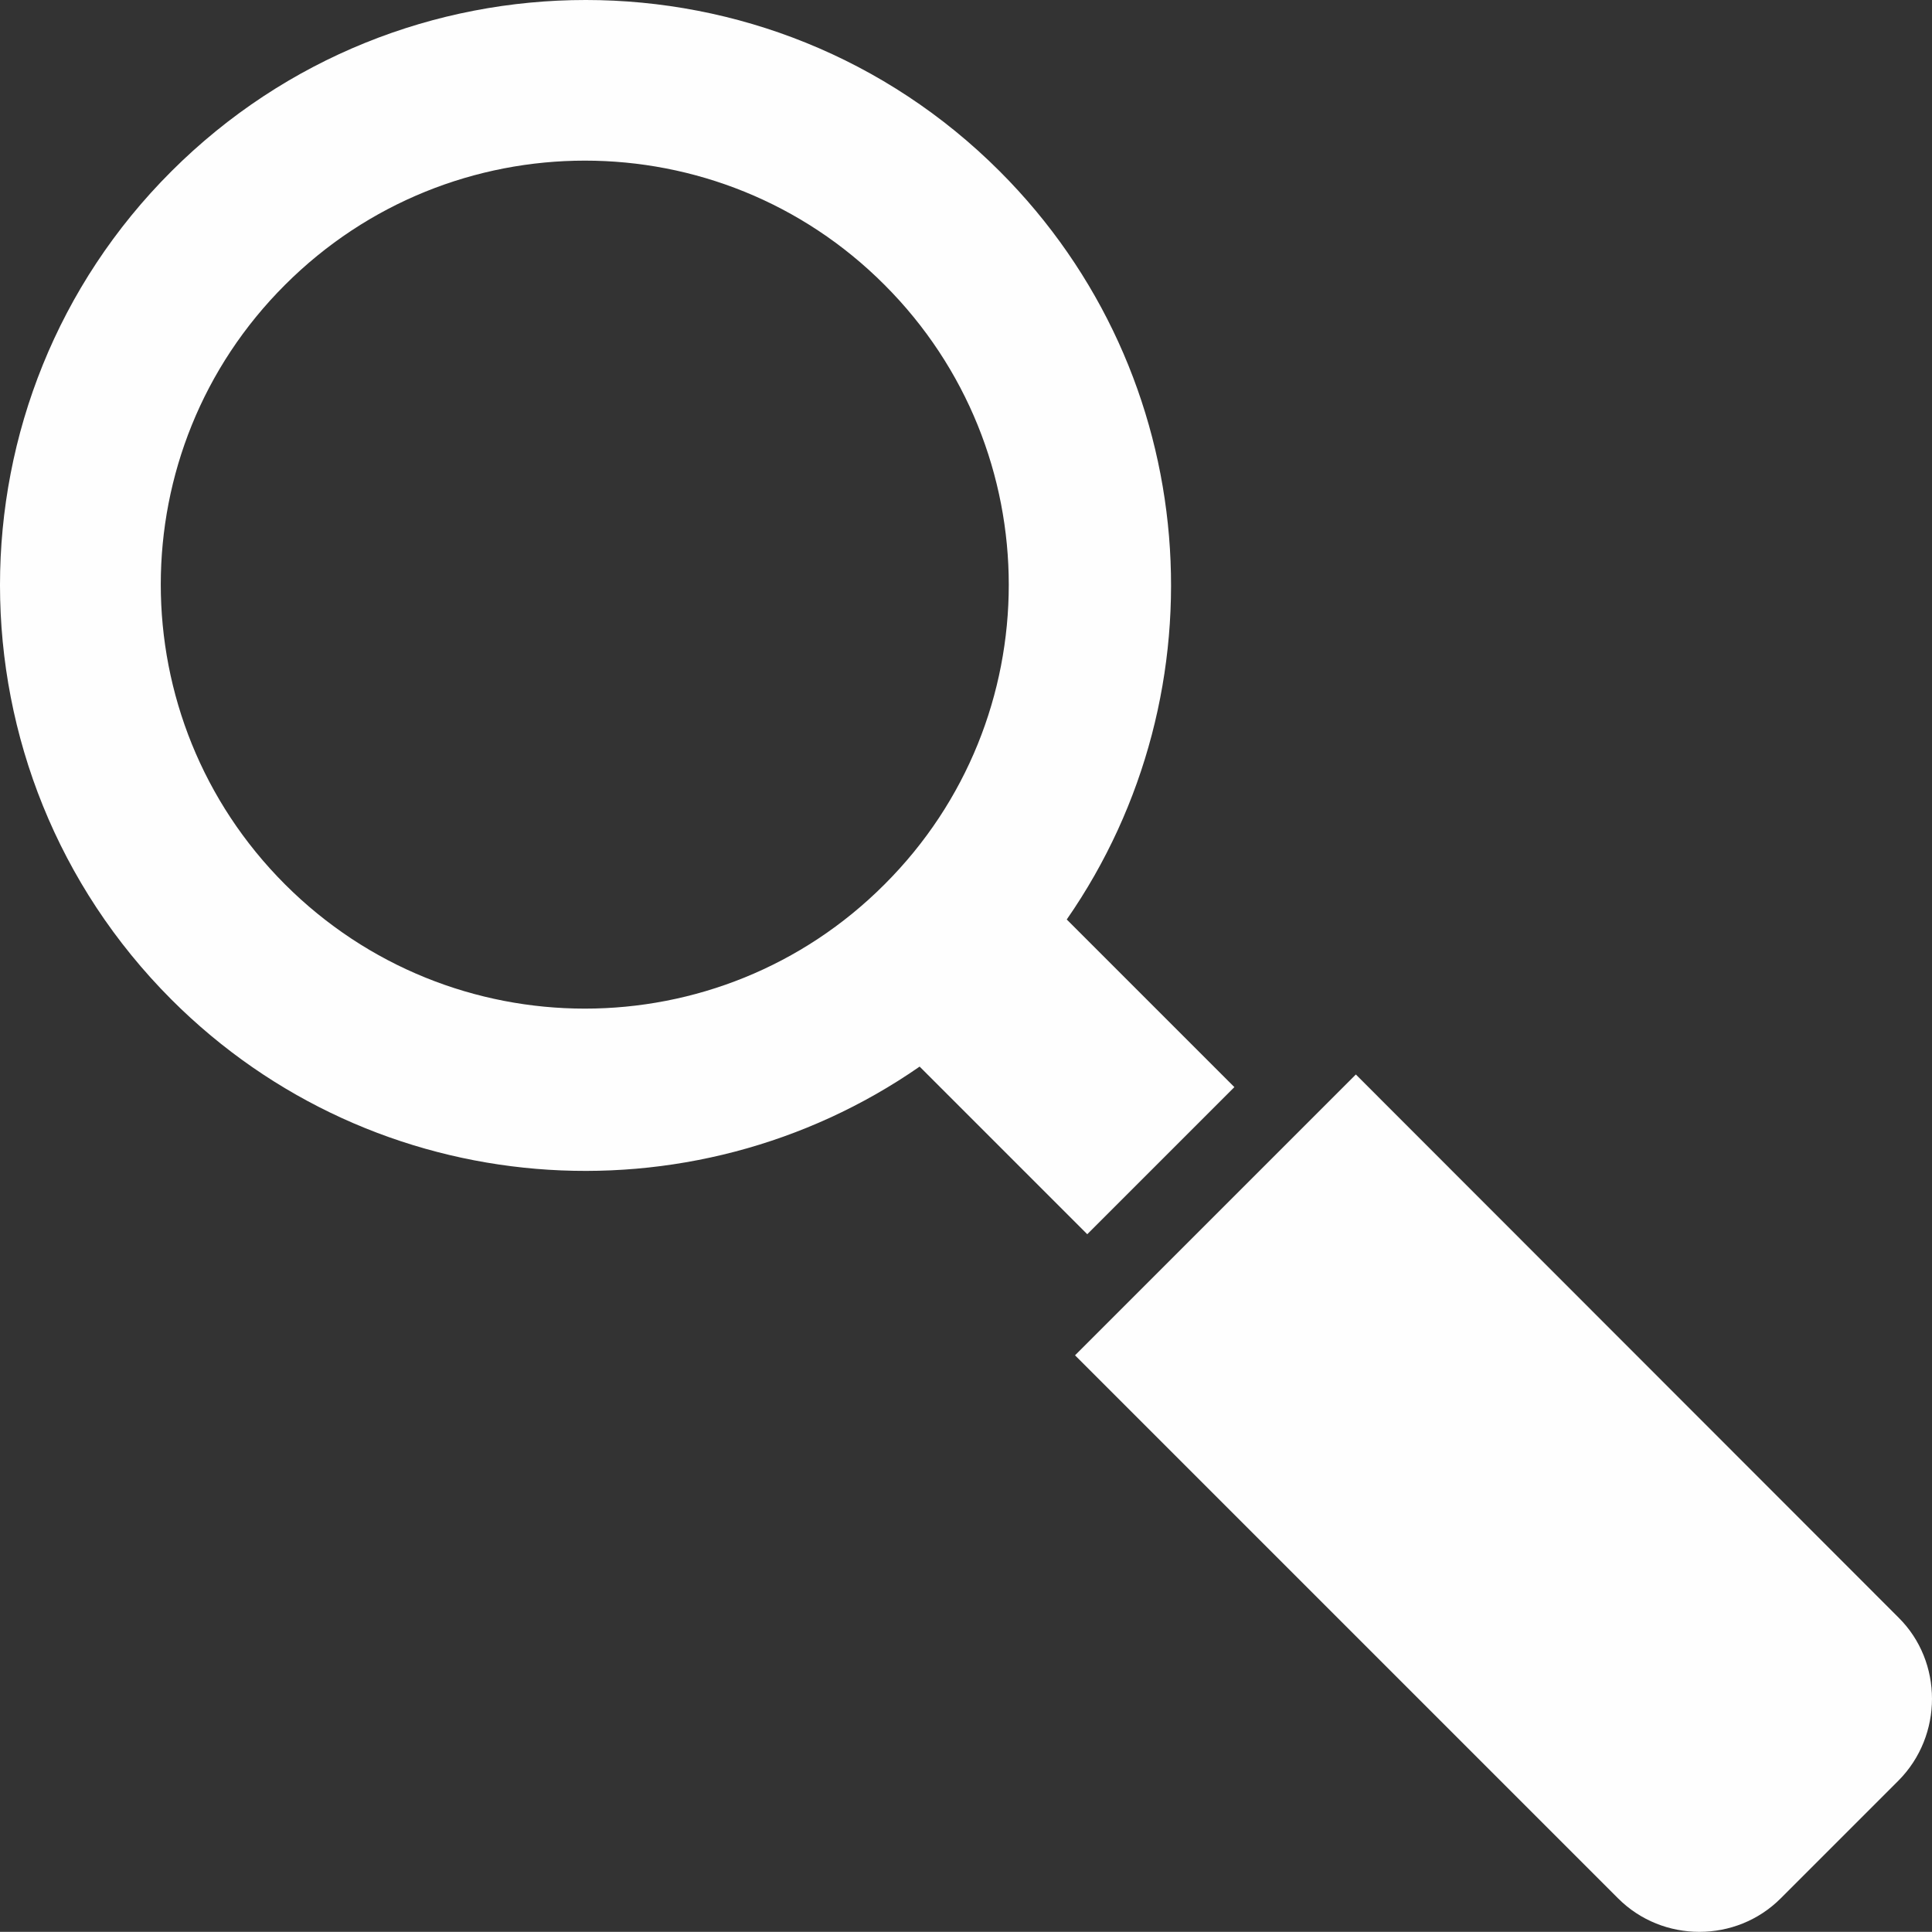 <?xml version="1.0" encoding="UTF-8"?>
<!DOCTYPE svg PUBLIC "-//W3C//DTD SVG 1.1//EN" "http://www.w3.org/Graphics/SVG/1.1/DTD/svg11.dtd">
<!-- Creator: CorelDRAW 2019 (64 Bit) -->
<svg xmlns="http://www.w3.org/2000/svg" xml:space="preserve" width="210mm" height="209.984mm" version="1.1" style="shape-rendering:geometricPrecision; text-rendering:geometricPrecision; image-rendering:optimizeQuality; fill-rule:evenodd; clip-rule:evenodd"
viewBox="0 0 20999.98 20998.39"
 xmlns:xlink="http://www.w3.org/1999/xlink"
 xmlns:xodm="http://www.corel.com/coreldraw/odm/2003">
 <rect x="0" y="0" width="20999.98" height="20998.39" fill="#333333" stroke="none"/>
 <defs>
  <style type="text/css">
   <![CDATA[
    .fil0 {fill:#FEFEFE;fill-rule:nonzero}
   ]]>
  </style>
 </defs>
 <g id="Camada_x0020_1">
  <g id="_1974515103632">
   <g>
    <path class="fil0" d="M20636.61 17582.61l-5899.09 -5903.38 -3052.44 3052.44 5903.38 5903.38c484.45,484.45 1281.85,484.45 1766.3,0l1281.85 -1281.85c484.49,-488.73 484.49,-1290.43 0,-1770.59z"/>
    <path class="fil0" d="M11818.03 13415.52l1599.1 -1599.1 -1822.03 -1822.03c1723.43,-2482.25 1483.35,-5920.53 -728.81,-8132.69 -2482.25,-2482.25 -6516.44,-2482.25 -9002.98,0 -2486.54,2482.25 -2482.25,6516.44 0,9002.98 2212.16,2212.16 5650.44,2452.24 8132.69,728.81l1822.03 1822.03zm-8720.03 -3802.68c-1800.6,-1800.6 -1800.6,-4720.13 0,-6516.44 1800.6,-1800.6 4720.13,-1800.6 6516.44,0 1800.6,1800.6 1800.6,4720.13 0,6516.44 -1796.31,1800.59 -4715.84,1800.59 -6516.44,0z"/>
   </g>
  </g>
 </g>
</svg>
